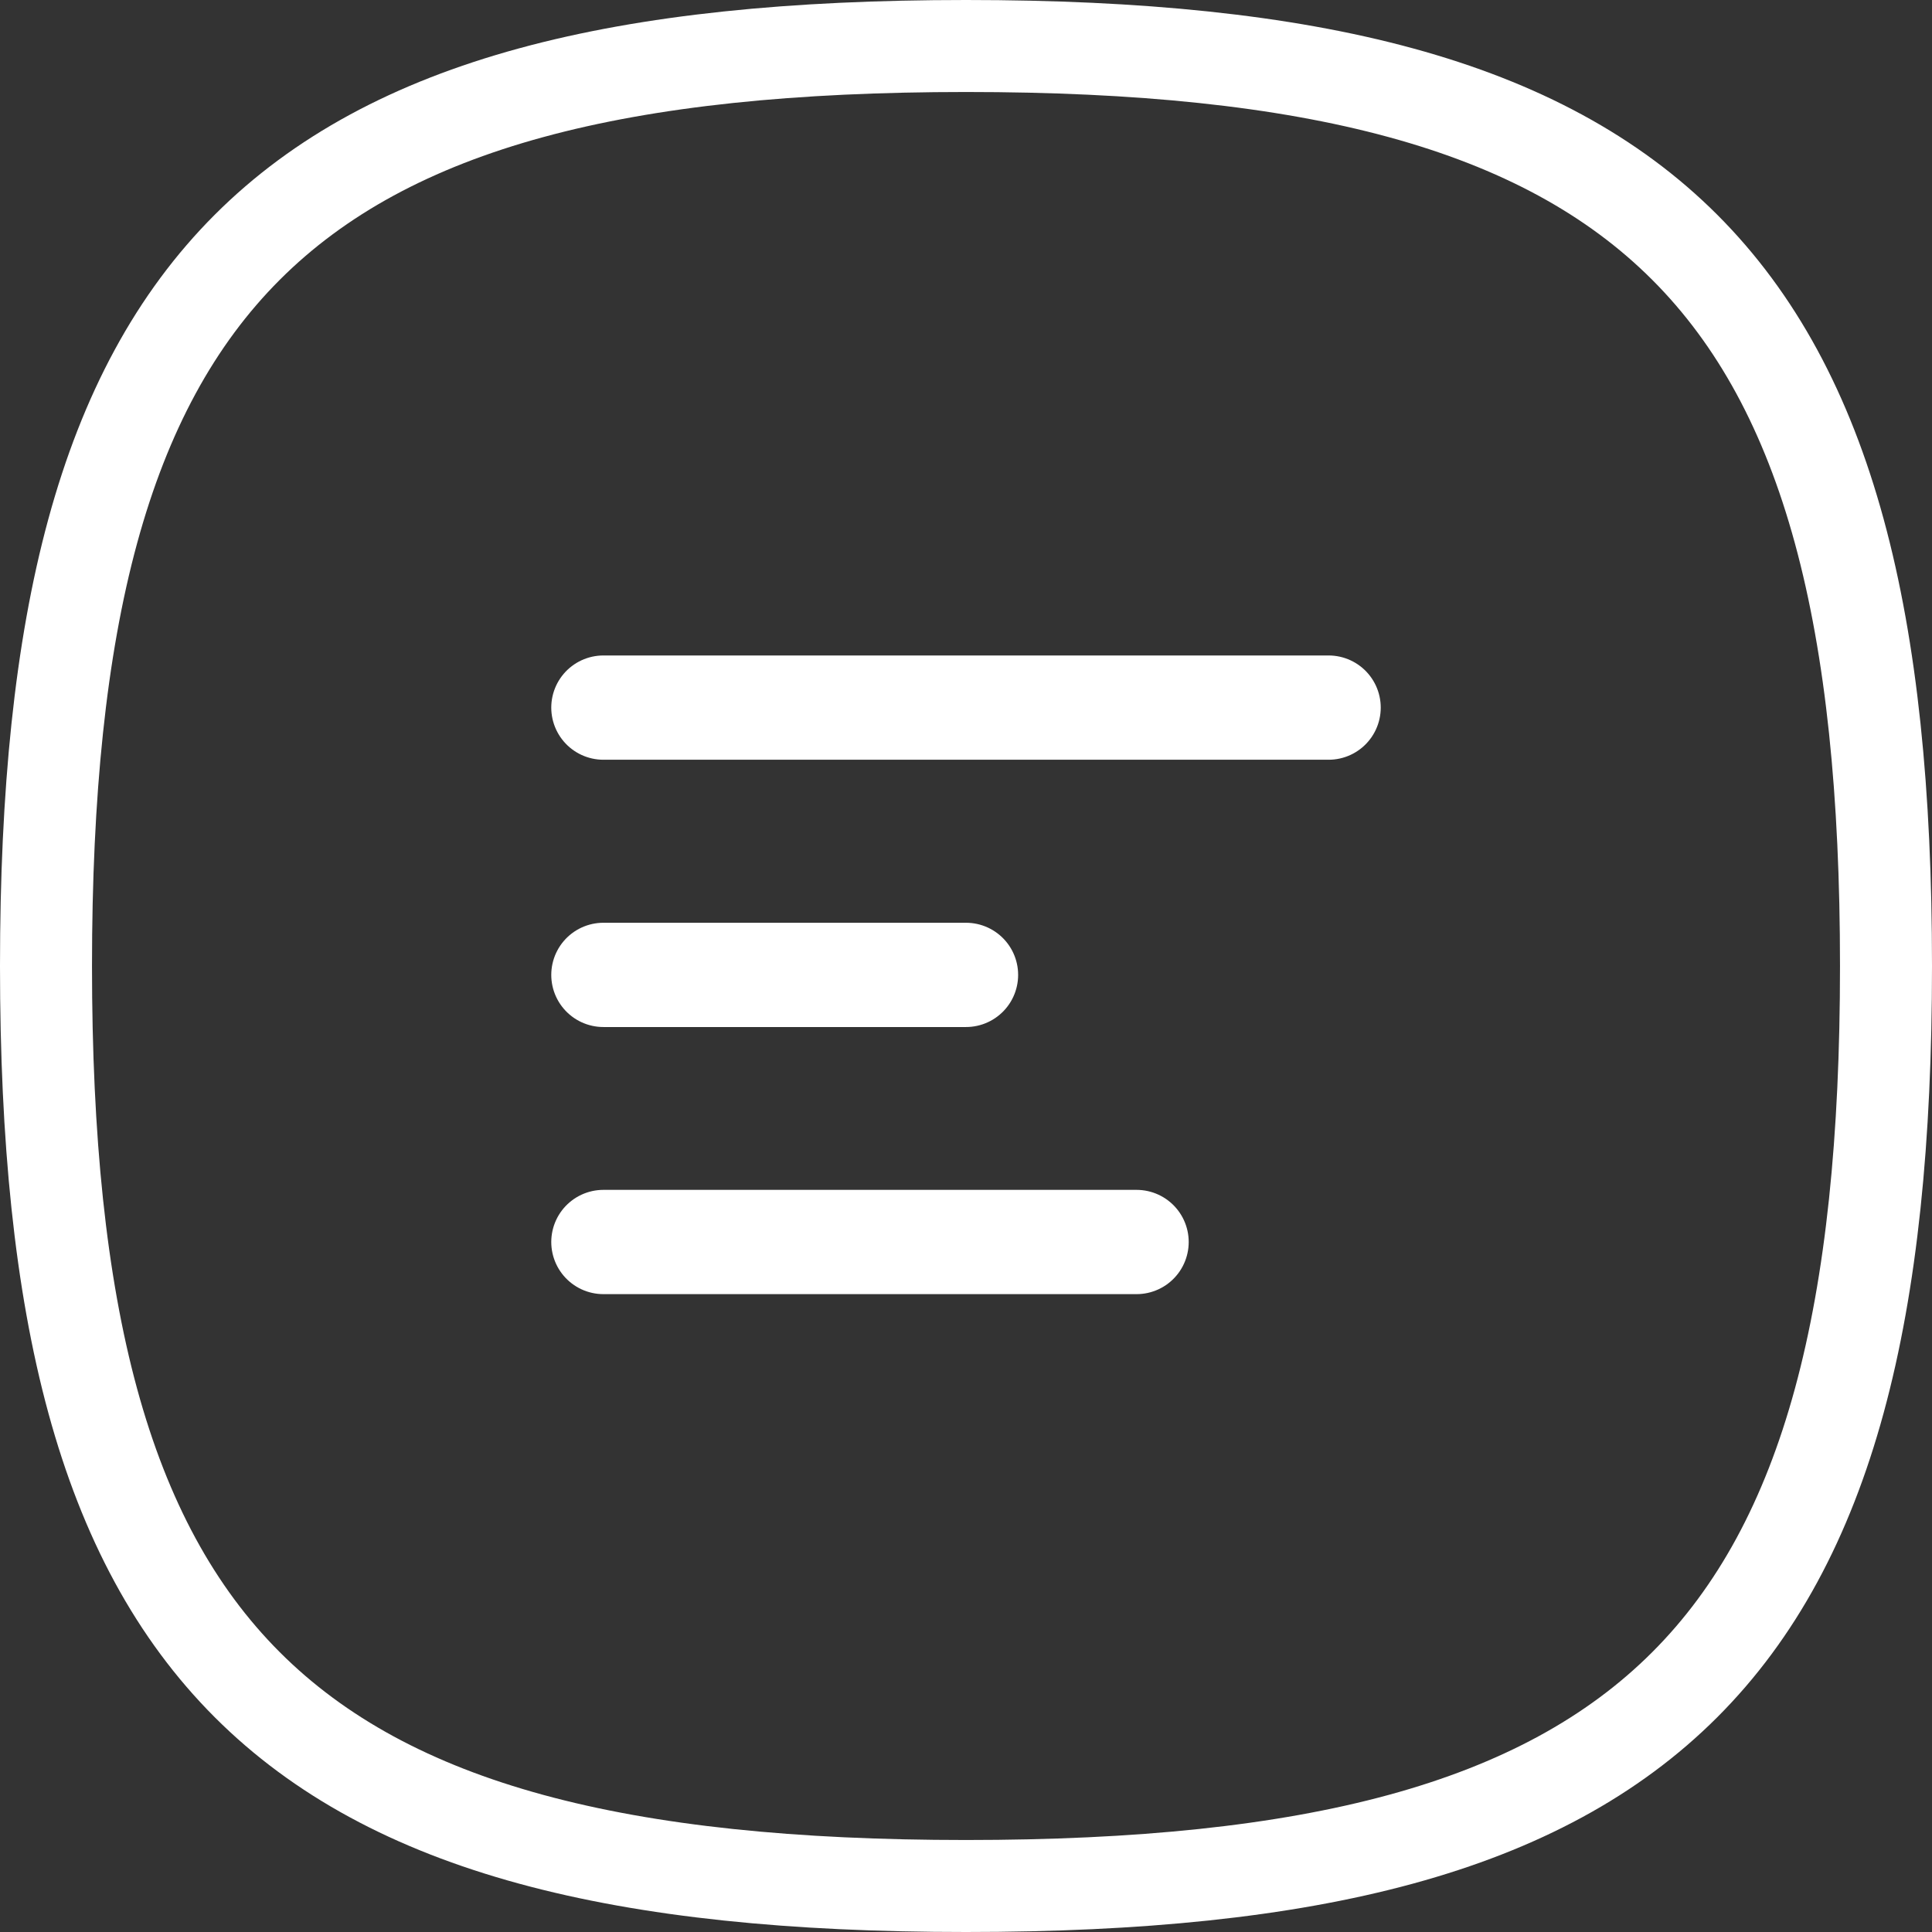 <svg xmlns="http://www.w3.org/2000/svg" width="31.5" height="31.5" viewBox="0 0 31.5 31.5">
  <rect x="0" y="0" width="31.5" height="31.5" fill="#333333" stroke="none"/>
  <g id="Group_1612" data-name="Group 1612" transform="translate(-79.25 -29.5)">
    <path id="Stroke_4" data-name="Stroke 4" d="M0,15C0,3.751,3.751,0,15,0S30,3.751,30,15,26.249,30,15,30,0,26.249,0,15Z" transform="translate(80 30.25)" fill="none" stroke="#fff" stroke-linecap="round" stroke-linejoin="round" stroke-miterlimit="10" stroke-width="1.5"/>
    <path id="Stroke_1" data-name="Stroke 1" d="M0,.5H11.824" transform="translate(89.088 40.537)" fill="none" stroke="#fff" stroke-linecap="round" stroke-linejoin="round" stroke-miterlimit="10" stroke-width="1.7"/>
    <path id="Stroke_1-2" data-name="Stroke 1" d="M0,.5H8.693" transform="translate(89.088 49.25)" fill="none" stroke="#fff" stroke-linecap="round" stroke-linejoin="round" stroke-miterlimit="10" stroke-width="1.7"/>
    <path id="Stroke_1-3" data-name="Stroke 1" d="M0,.5H5.912" transform="translate(89.088 44.895)" fill="none" stroke="#fff" stroke-linecap="round" stroke-linejoin="round" stroke-miterlimit="10" stroke-width="1.7"/>
  </g>
</svg>
